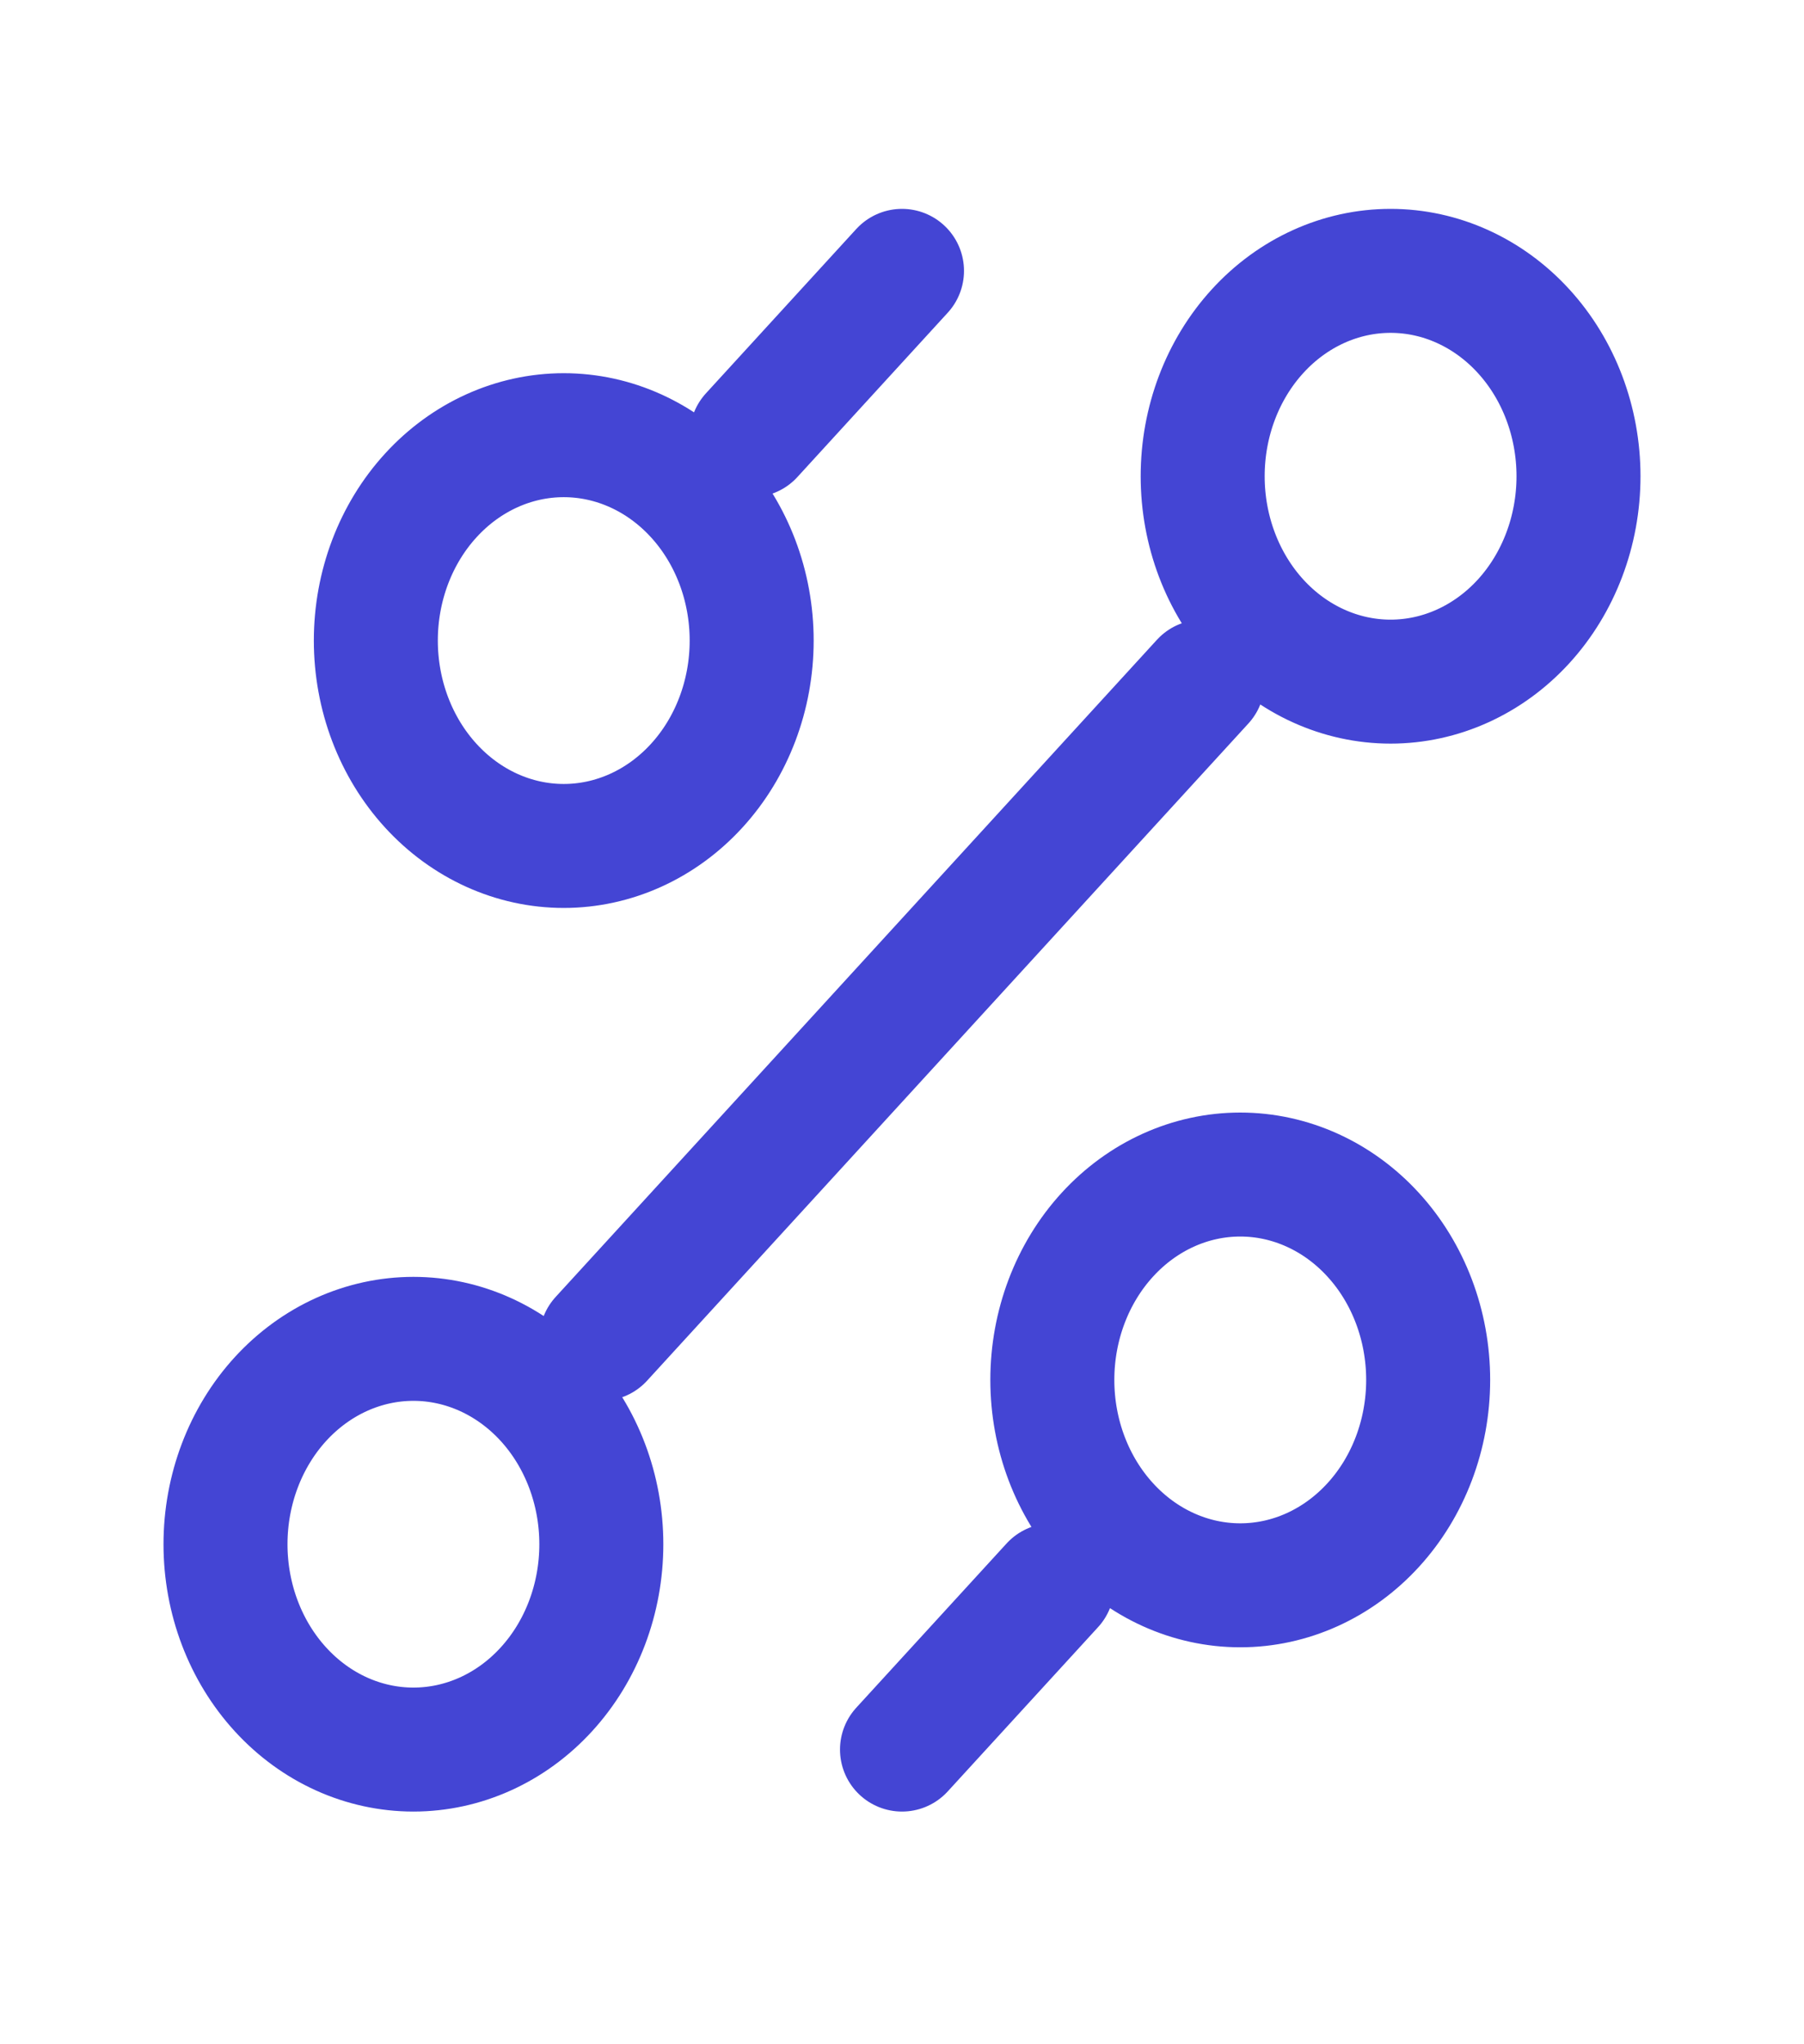 <svg width="30" height="34" viewBox="0 0 30 34" fill="none" xmlns="http://www.w3.org/2000/svg">
<path d="M15 29.099L17.5 26.367M20.625 26.367C21.454 26.367 22.249 26.007 22.835 25.366C23.421 24.726 23.75 23.857 23.75 22.951C23.75 22.045 23.421 21.176 22.835 20.536C22.249 19.895 21.454 19.535 20.625 19.535C19.796 19.535 19.001 19.895 18.415 20.536C17.829 21.176 17.5 22.045 17.5 22.951C17.5 23.857 17.829 24.726 18.415 25.366C19.001 26.007 19.796 26.367 20.625 26.367V26.367ZM12.5 7.238L15 4.505L12.5 7.238ZM9.375 14.07C10.204 14.07 10.999 13.71 11.585 13.069C12.171 12.429 12.5 11.56 12.5 10.654C12.5 9.748 12.171 8.879 11.585 8.239C10.999 7.598 10.204 7.238 9.375 7.238C8.546 7.238 7.751 7.598 7.165 8.239C6.579 8.879 6.25 9.748 6.25 10.654C6.25 11.56 6.579 12.429 7.165 13.069C7.751 13.71 8.546 14.07 9.375 14.07V14.07ZM10 22.268L20 11.337L10 22.268ZM6.875 29.099C7.704 29.099 8.499 28.74 9.085 28.099C9.671 27.459 10 26.59 10 25.684C10 24.778 9.671 23.909 9.085 23.268C8.499 22.628 7.704 22.268 6.875 22.268C6.046 22.268 5.251 22.628 4.665 23.268C4.079 23.909 3.75 24.778 3.75 25.684C3.75 26.59 4.079 27.459 4.665 28.099C5.251 28.74 6.046 29.099 6.875 29.099V29.099ZM23.125 11.337C23.954 11.337 24.749 10.977 25.335 10.337C25.921 9.696 26.25 8.827 26.25 7.921C26.25 7.015 25.921 6.146 25.335 5.506C24.749 4.865 23.954 4.505 23.125 4.505C22.296 4.505 21.501 4.865 20.915 5.506C20.329 6.146 20 7.015 20 7.921C20 8.827 20.329 9.696 20.915 10.337C21.501 10.977 22.296 11.337 23.125 11.337Z" stroke="#4445D4" stroke-width="2.062" stroke-linecap="round" stroke-linejoin="round"/>
</svg>
